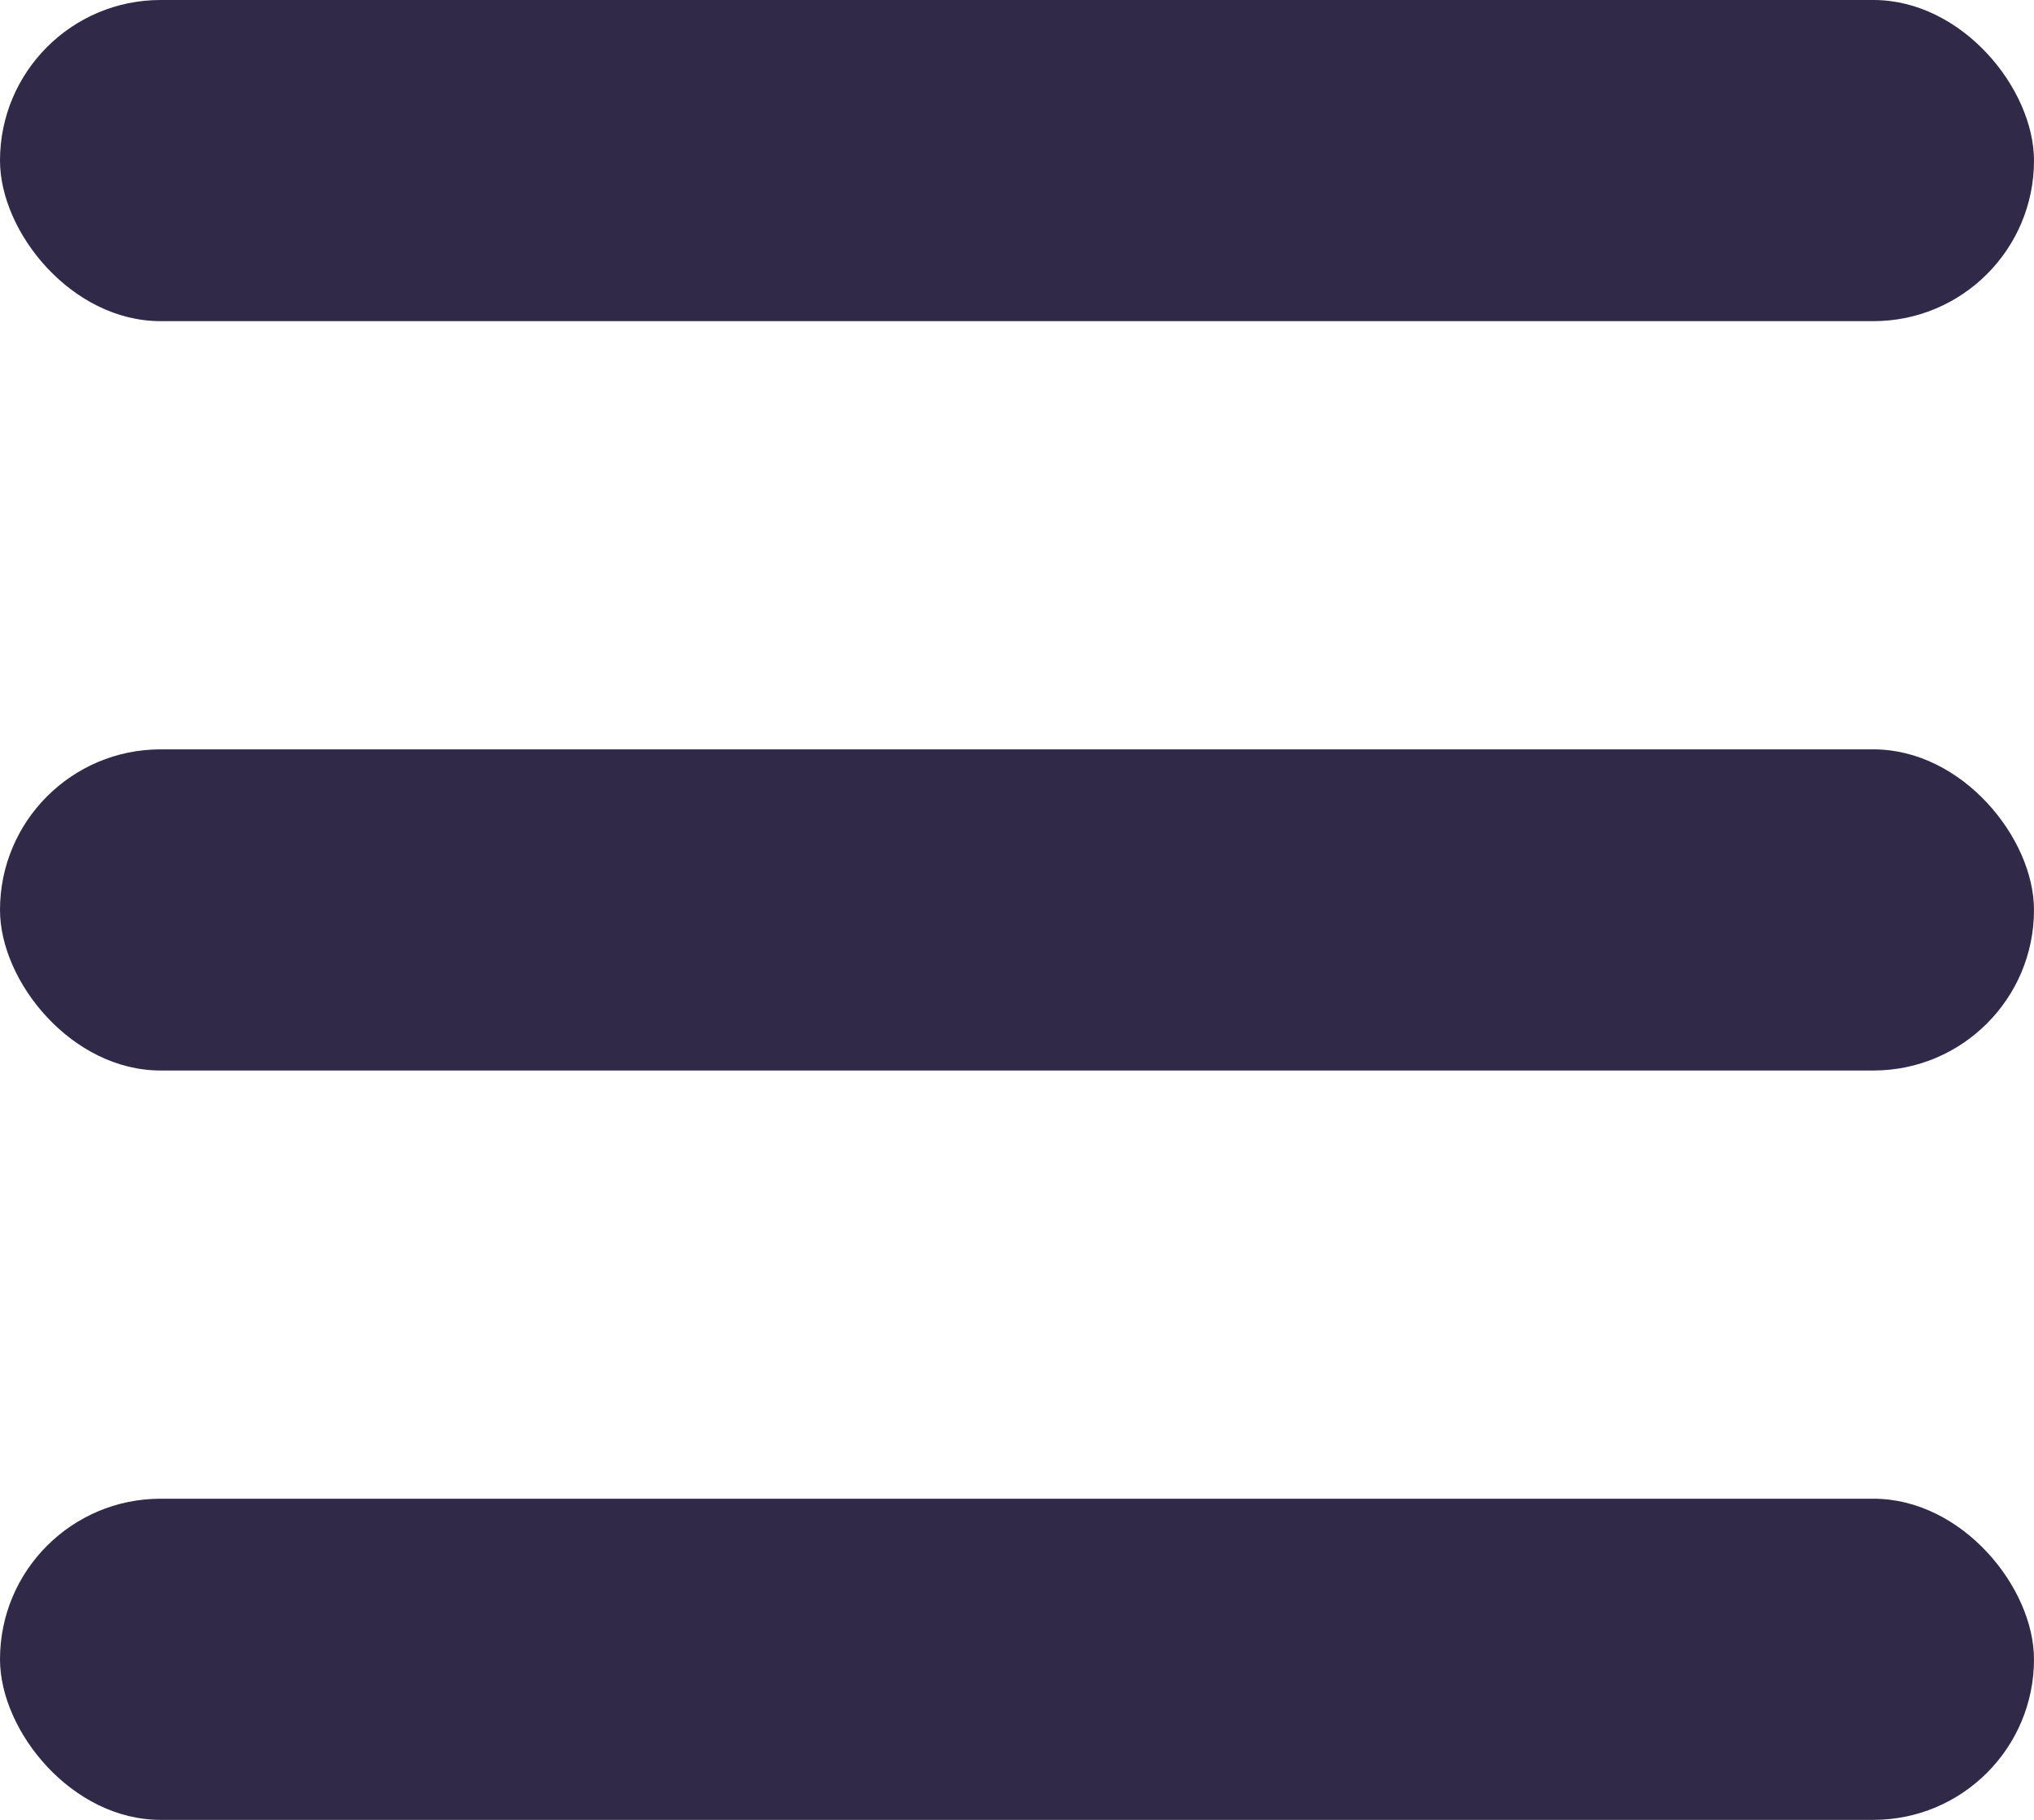 <svg width="19" height="17" viewBox="0 0 19 17" fill="none" xmlns="http://www.w3.org/2000/svg">
<rect width="19" height="3" rx="1.5" fill="#302A48"/>
<rect y="7" width="19" height="3" rx="1.5" fill="#302A48"/>
<rect y="14" width="19" height="3" rx="1.5" fill="#302A48"/>
</svg>
